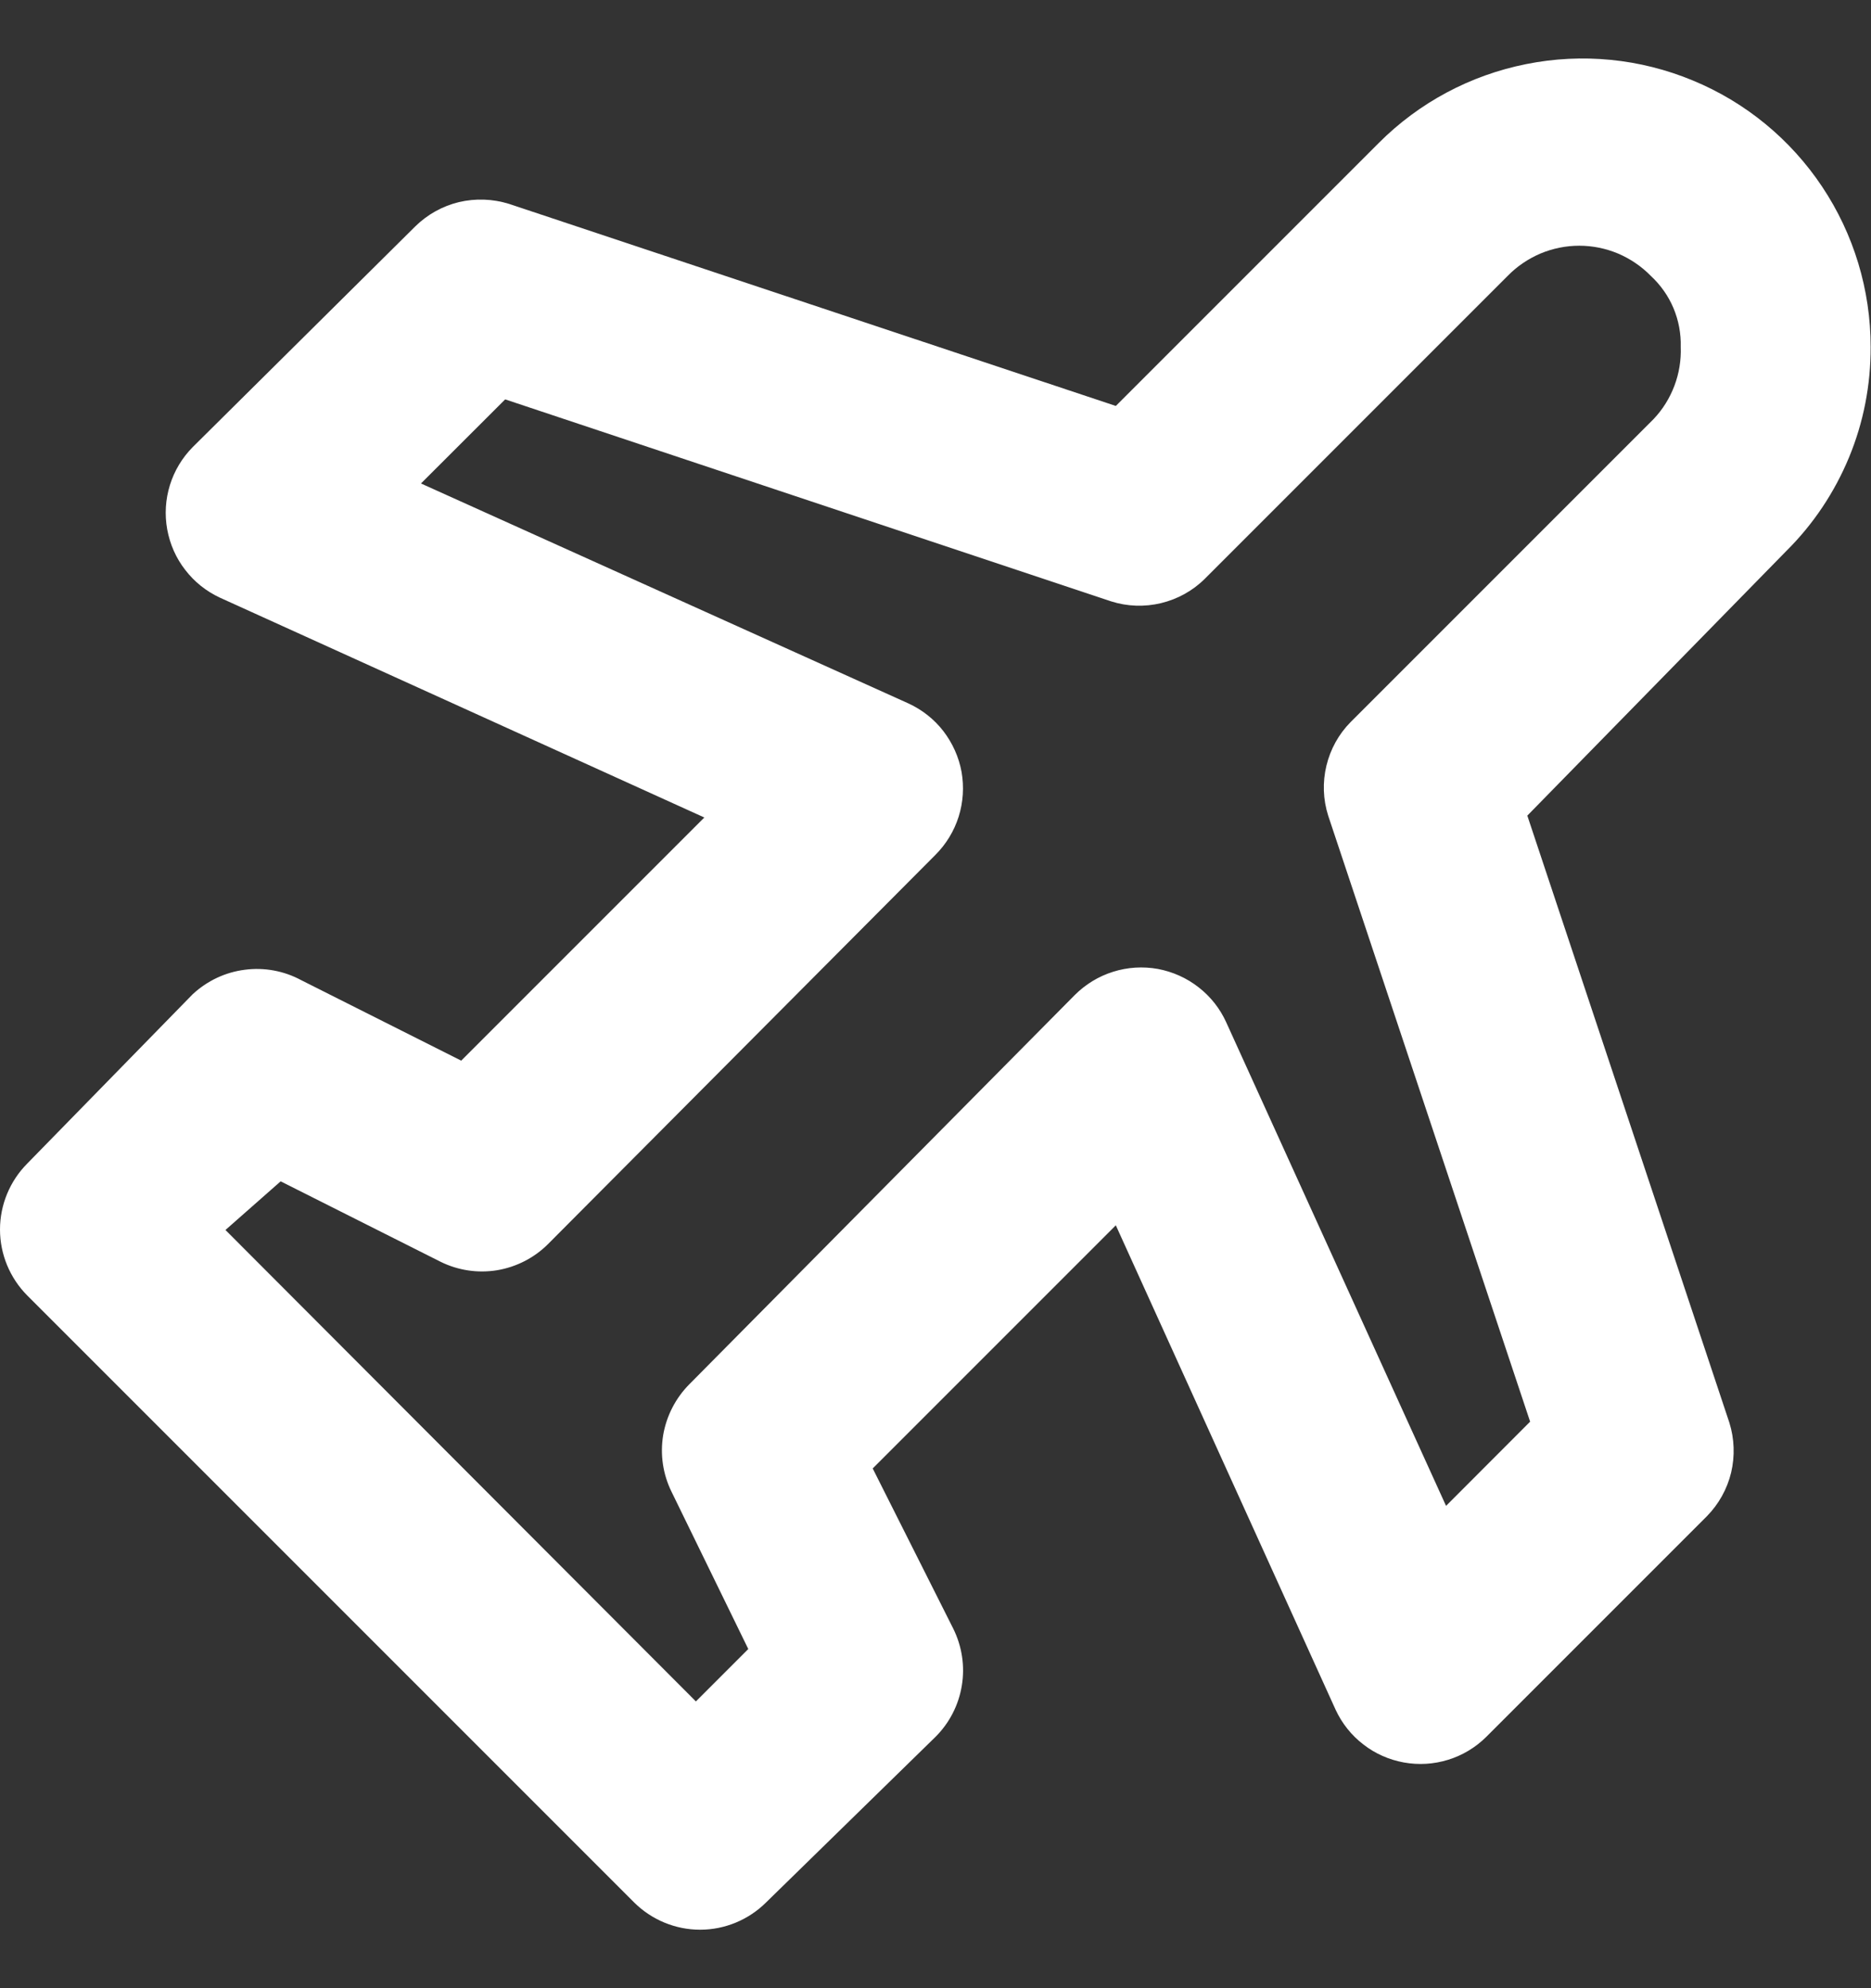 <svg width="16" height="17" viewBox="0 0 16 17" fill="none" xmlns="http://www.w3.org/2000/svg">
<rect x="0" y="0" width="16" height="17" fill="#333333" stroke="none"/>
<g id="restaurant/icon">
<path id="Vector" d="M15.997 2.967C15.997 2.479 15.853 2.002 15.582 1.596C15.312 1.191 14.927 0.874 14.476 0.688C14.026 0.501 13.53 0.452 13.052 0.548C12.573 0.643 12.134 0.878 11.79 1.223L9.542 3.471L4.352 1.743C4.213 1.7 4.066 1.695 3.925 1.728C3.784 1.762 3.655 1.834 3.552 1.935L1.648 3.823C1.558 3.914 1.491 4.025 1.453 4.148C1.415 4.27 1.407 4.4 1.43 4.527C1.453 4.653 1.505 4.772 1.584 4.873C1.662 4.975 1.764 5.056 1.88 5.11L6.023 6.99L3.944 9.069L2.576 8.381C2.428 8.301 2.259 8.27 2.093 8.292C1.926 8.313 1.771 8.387 1.648 8.501L0.233 9.949C0.084 10.099 0 10.302 0 10.513C0 10.724 0.084 10.927 0.233 11.077L5.423 16.267C5.573 16.416 5.776 16.5 5.987 16.5C6.198 16.5 6.401 16.416 6.551 16.267L7.999 14.852C8.119 14.733 8.198 14.579 8.225 14.413C8.253 14.246 8.226 14.075 8.151 13.924L7.463 12.556L9.542 10.477L11.422 14.62C11.476 14.736 11.557 14.838 11.659 14.916C11.76 14.995 11.879 15.047 12.005 15.07C12.132 15.093 12.261 15.085 12.384 15.047C12.507 15.009 12.618 14.942 12.709 14.852L14.597 12.964C14.698 12.861 14.77 12.732 14.804 12.591C14.837 12.45 14.832 12.303 14.789 12.165L13.061 6.974L15.277 4.71C15.507 4.482 15.688 4.21 15.812 3.911C15.936 3.612 15.998 3.291 15.997 2.967ZM14.141 3.583L11.55 6.174C11.448 6.277 11.377 6.406 11.343 6.547C11.309 6.688 11.314 6.836 11.358 6.974L13.085 12.156L12.366 12.876L10.486 8.741C10.433 8.624 10.352 8.521 10.25 8.442C10.148 8.362 10.029 8.309 9.902 8.285C9.774 8.262 9.643 8.27 9.519 8.309C9.394 8.348 9.282 8.417 9.19 8.509L5.895 11.836C5.777 11.955 5.699 12.107 5.671 12.272C5.644 12.437 5.669 12.606 5.743 12.756L6.399 14.1L5.951 14.548L1.928 10.517L2.4 10.101L3.768 10.789C3.918 10.863 4.087 10.888 4.252 10.861C4.417 10.833 4.569 10.755 4.687 10.637L7.999 7.31C8.091 7.218 8.159 7.106 8.198 6.983C8.237 6.859 8.245 6.728 8.223 6.601C8.2 6.474 8.146 6.354 8.067 6.251C7.988 6.149 7.885 6.068 7.767 6.014L3.6 4.134L4.32 3.415L9.502 5.142C9.64 5.186 9.788 5.191 9.929 5.157C10.07 5.123 10.199 5.052 10.302 4.95L12.893 2.359C12.973 2.277 13.068 2.213 13.173 2.168C13.278 2.124 13.391 2.101 13.505 2.101C13.619 2.101 13.732 2.124 13.837 2.168C13.942 2.213 14.037 2.277 14.117 2.359C14.2 2.436 14.267 2.53 14.311 2.635C14.355 2.74 14.376 2.853 14.373 2.967C14.377 3.08 14.359 3.192 14.319 3.298C14.279 3.404 14.219 3.501 14.141 3.583Z" fill="white"/>
</g>
</svg>
